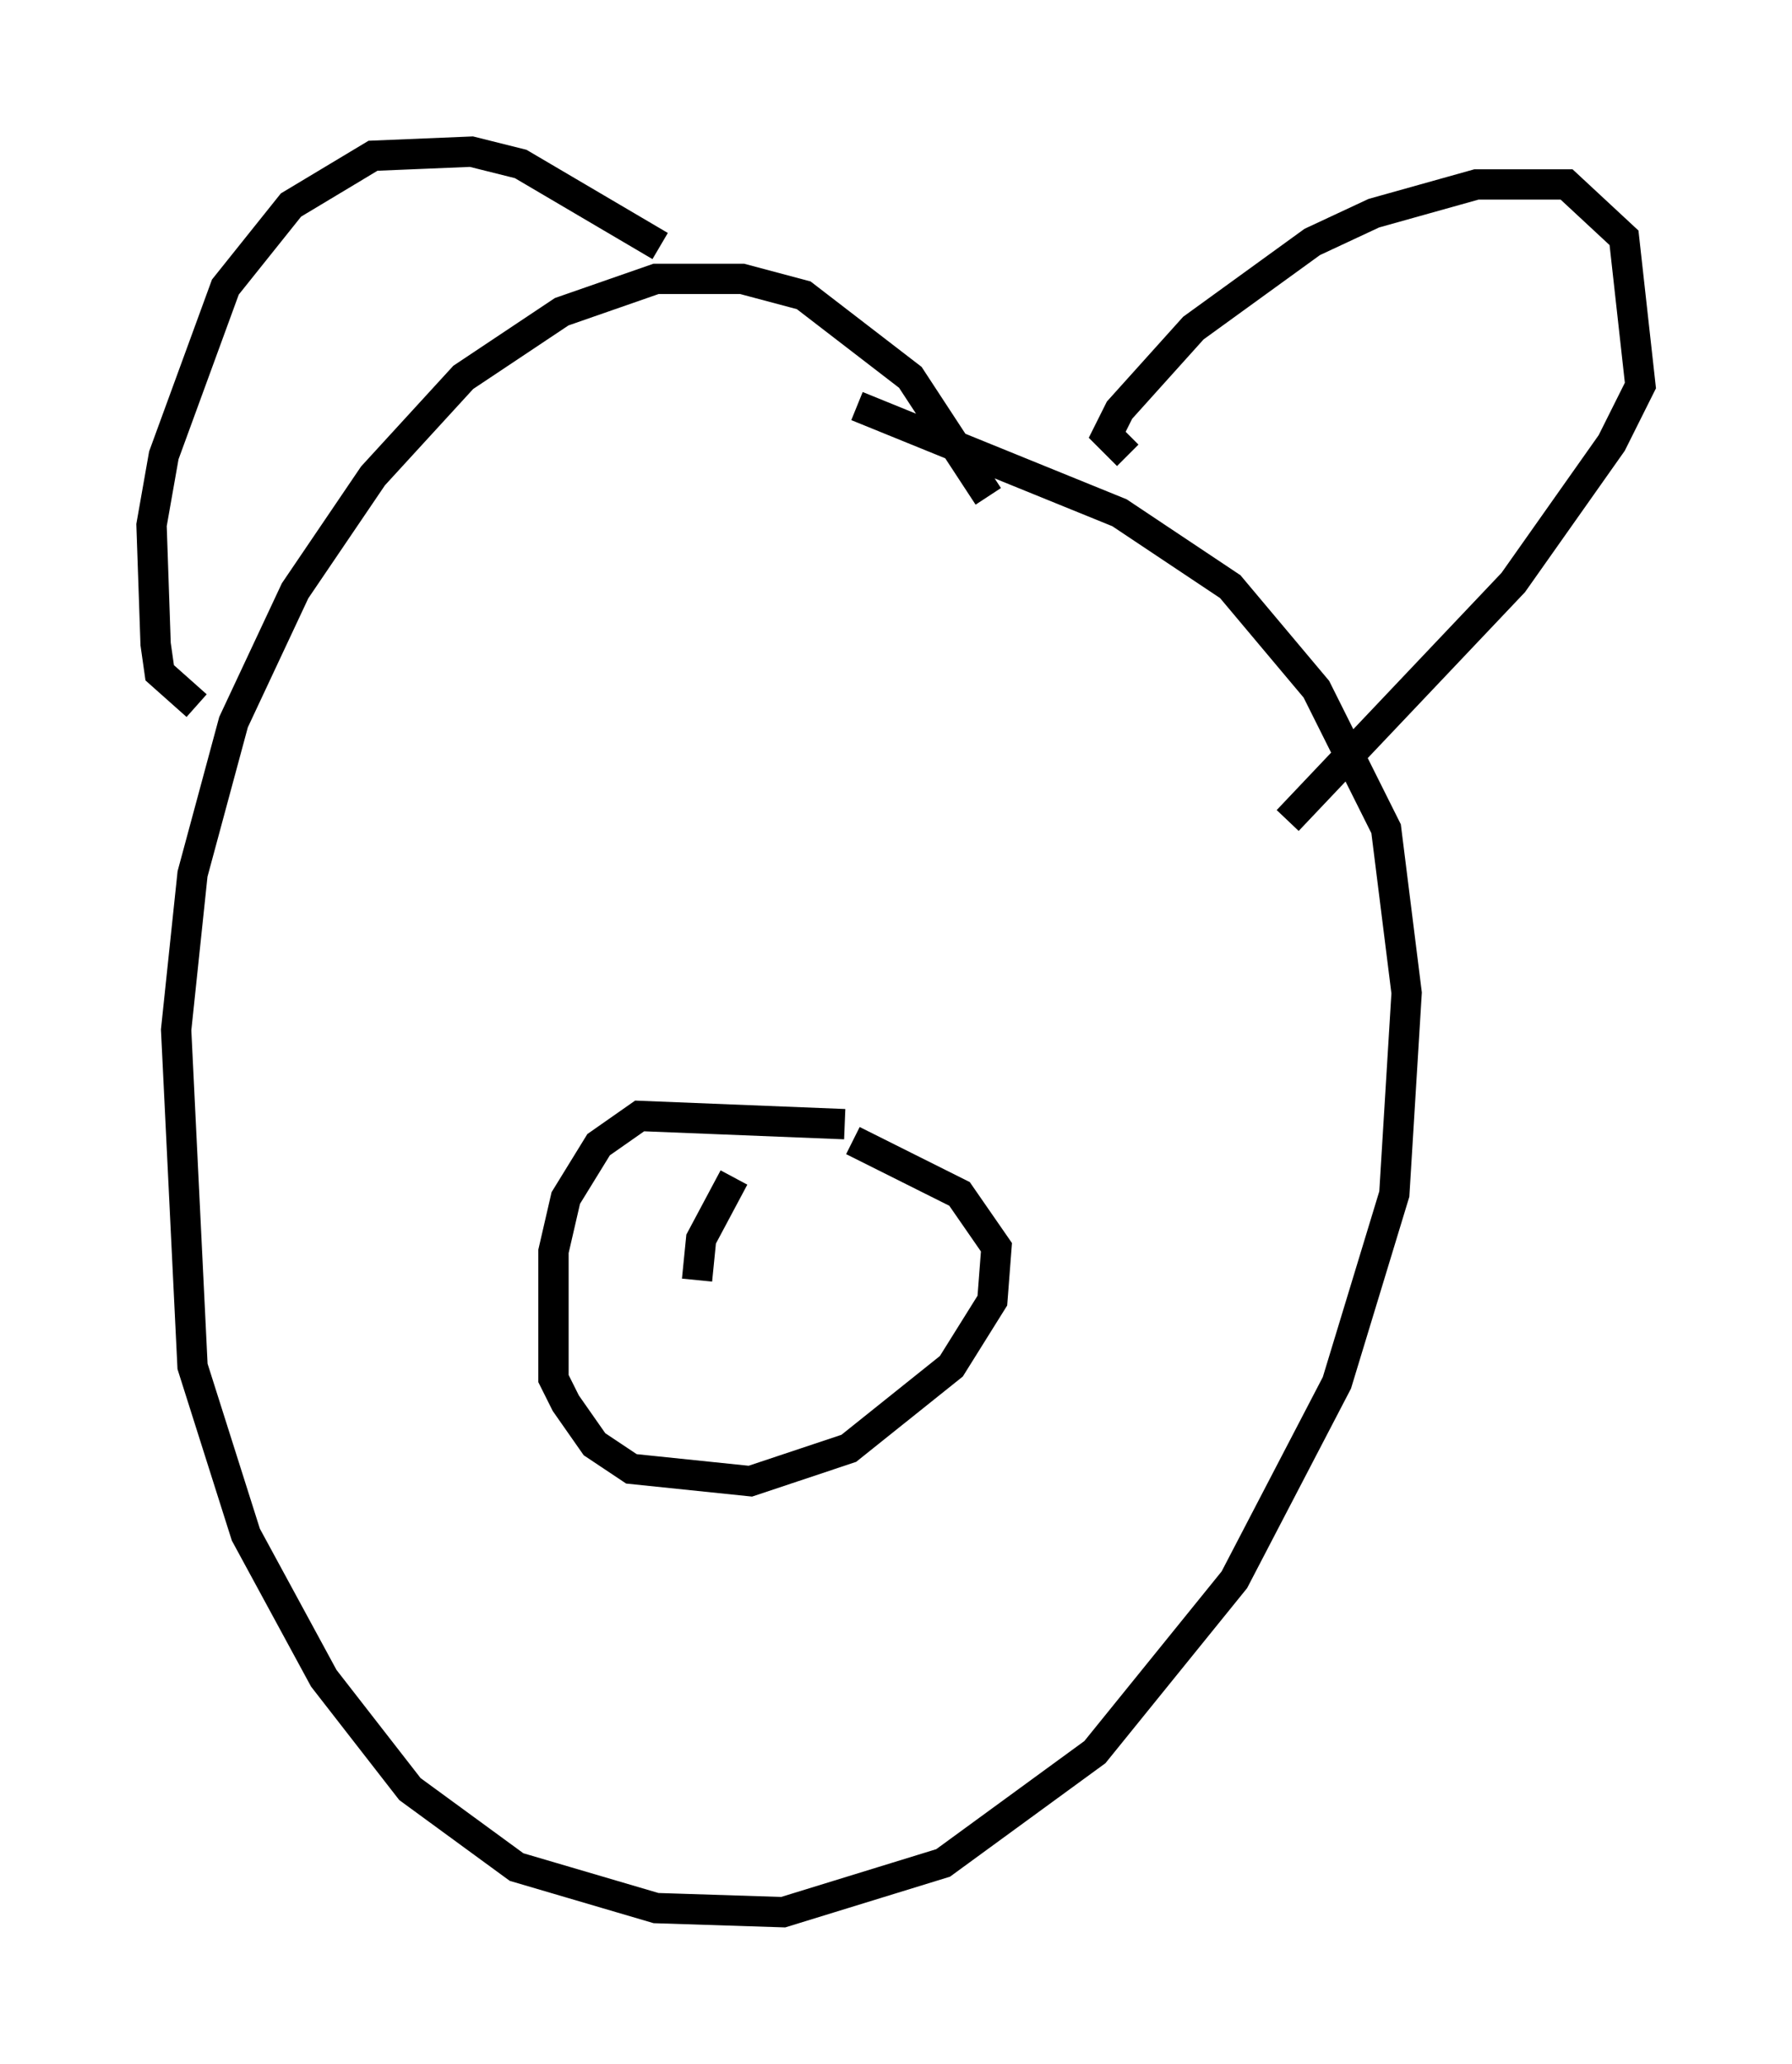 <?xml version="1.0" encoding="utf-8" ?>
<svg baseProfile="full" height="68.051" version="1.1" width="59.12" xmlns="http://www.w3.org/2000/svg" xmlns:ev="http://www.w3.org/2001/xml-events" xmlns:xlink="http://www.w3.org/1999/xlink"><defs /><rect fill="white" height="68.051" width="59.12" x="0" y="0" /><path d="M33.416, 16.908 m-0.812, -0.541 l-2.571, -3.924 -3.518, -2.706 l-2.03, -0.541 -2.842, 0.0 l-3.112, 1.083 -3.248, 2.165 l-2.977, 3.248 -2.571, 3.789 l-2.03, 4.33 -1.353, 5.007 l-0.541, 5.142 0.541, 11.096 l1.759, 5.548 2.571, 4.736 l2.842, 3.654 3.518, 2.571 l4.601, 1.353 4.195, 0.135 l5.277, -1.624 5.007, -3.654 l4.601, -5.683 3.383, -6.495 l1.894, -6.225 0.406, -6.631 l-0.677, -5.413 -2.3, -4.601 l-2.842, -3.383 -3.654, -2.436 l-8.66, -3.518 m-21.786, 9.878 l-1.218, -1.083 -0.135, -0.947 l-0.135, -3.924 0.406, -2.3 l2.03, -5.548 2.165, -2.706 l2.706, -1.624 3.248, -0.135 l1.624, 0.406 4.601, 2.706 m15.426, 6.901 l-0.677, -0.677 0.406, -0.812 l2.436, -2.706 3.924, -2.842 l2.03, -0.947 3.383, -0.947 l2.977, 0.0 1.894, 1.759 l0.541, 4.871 -0.947, 1.894 l-3.248, 4.601 -7.442, 7.848 m-14.614, 10.013 l-6.766, -0.271 -1.353, 0.947 l-1.083, 1.759 -0.406, 1.759 l0.0, 4.195 0.406, 0.812 l0.947, 1.353 1.218, 0.812 l3.924, 0.406 3.248, -1.083 l3.383, -2.706 1.353, -2.165 l0.135, -1.759 -1.218, -1.759 l-3.518, -1.759 m-3.924, 1.218 l-1.083, 2.03 -0.135, 1.353 " fill="none" stroke="black" stroke-width="1" /></svg>